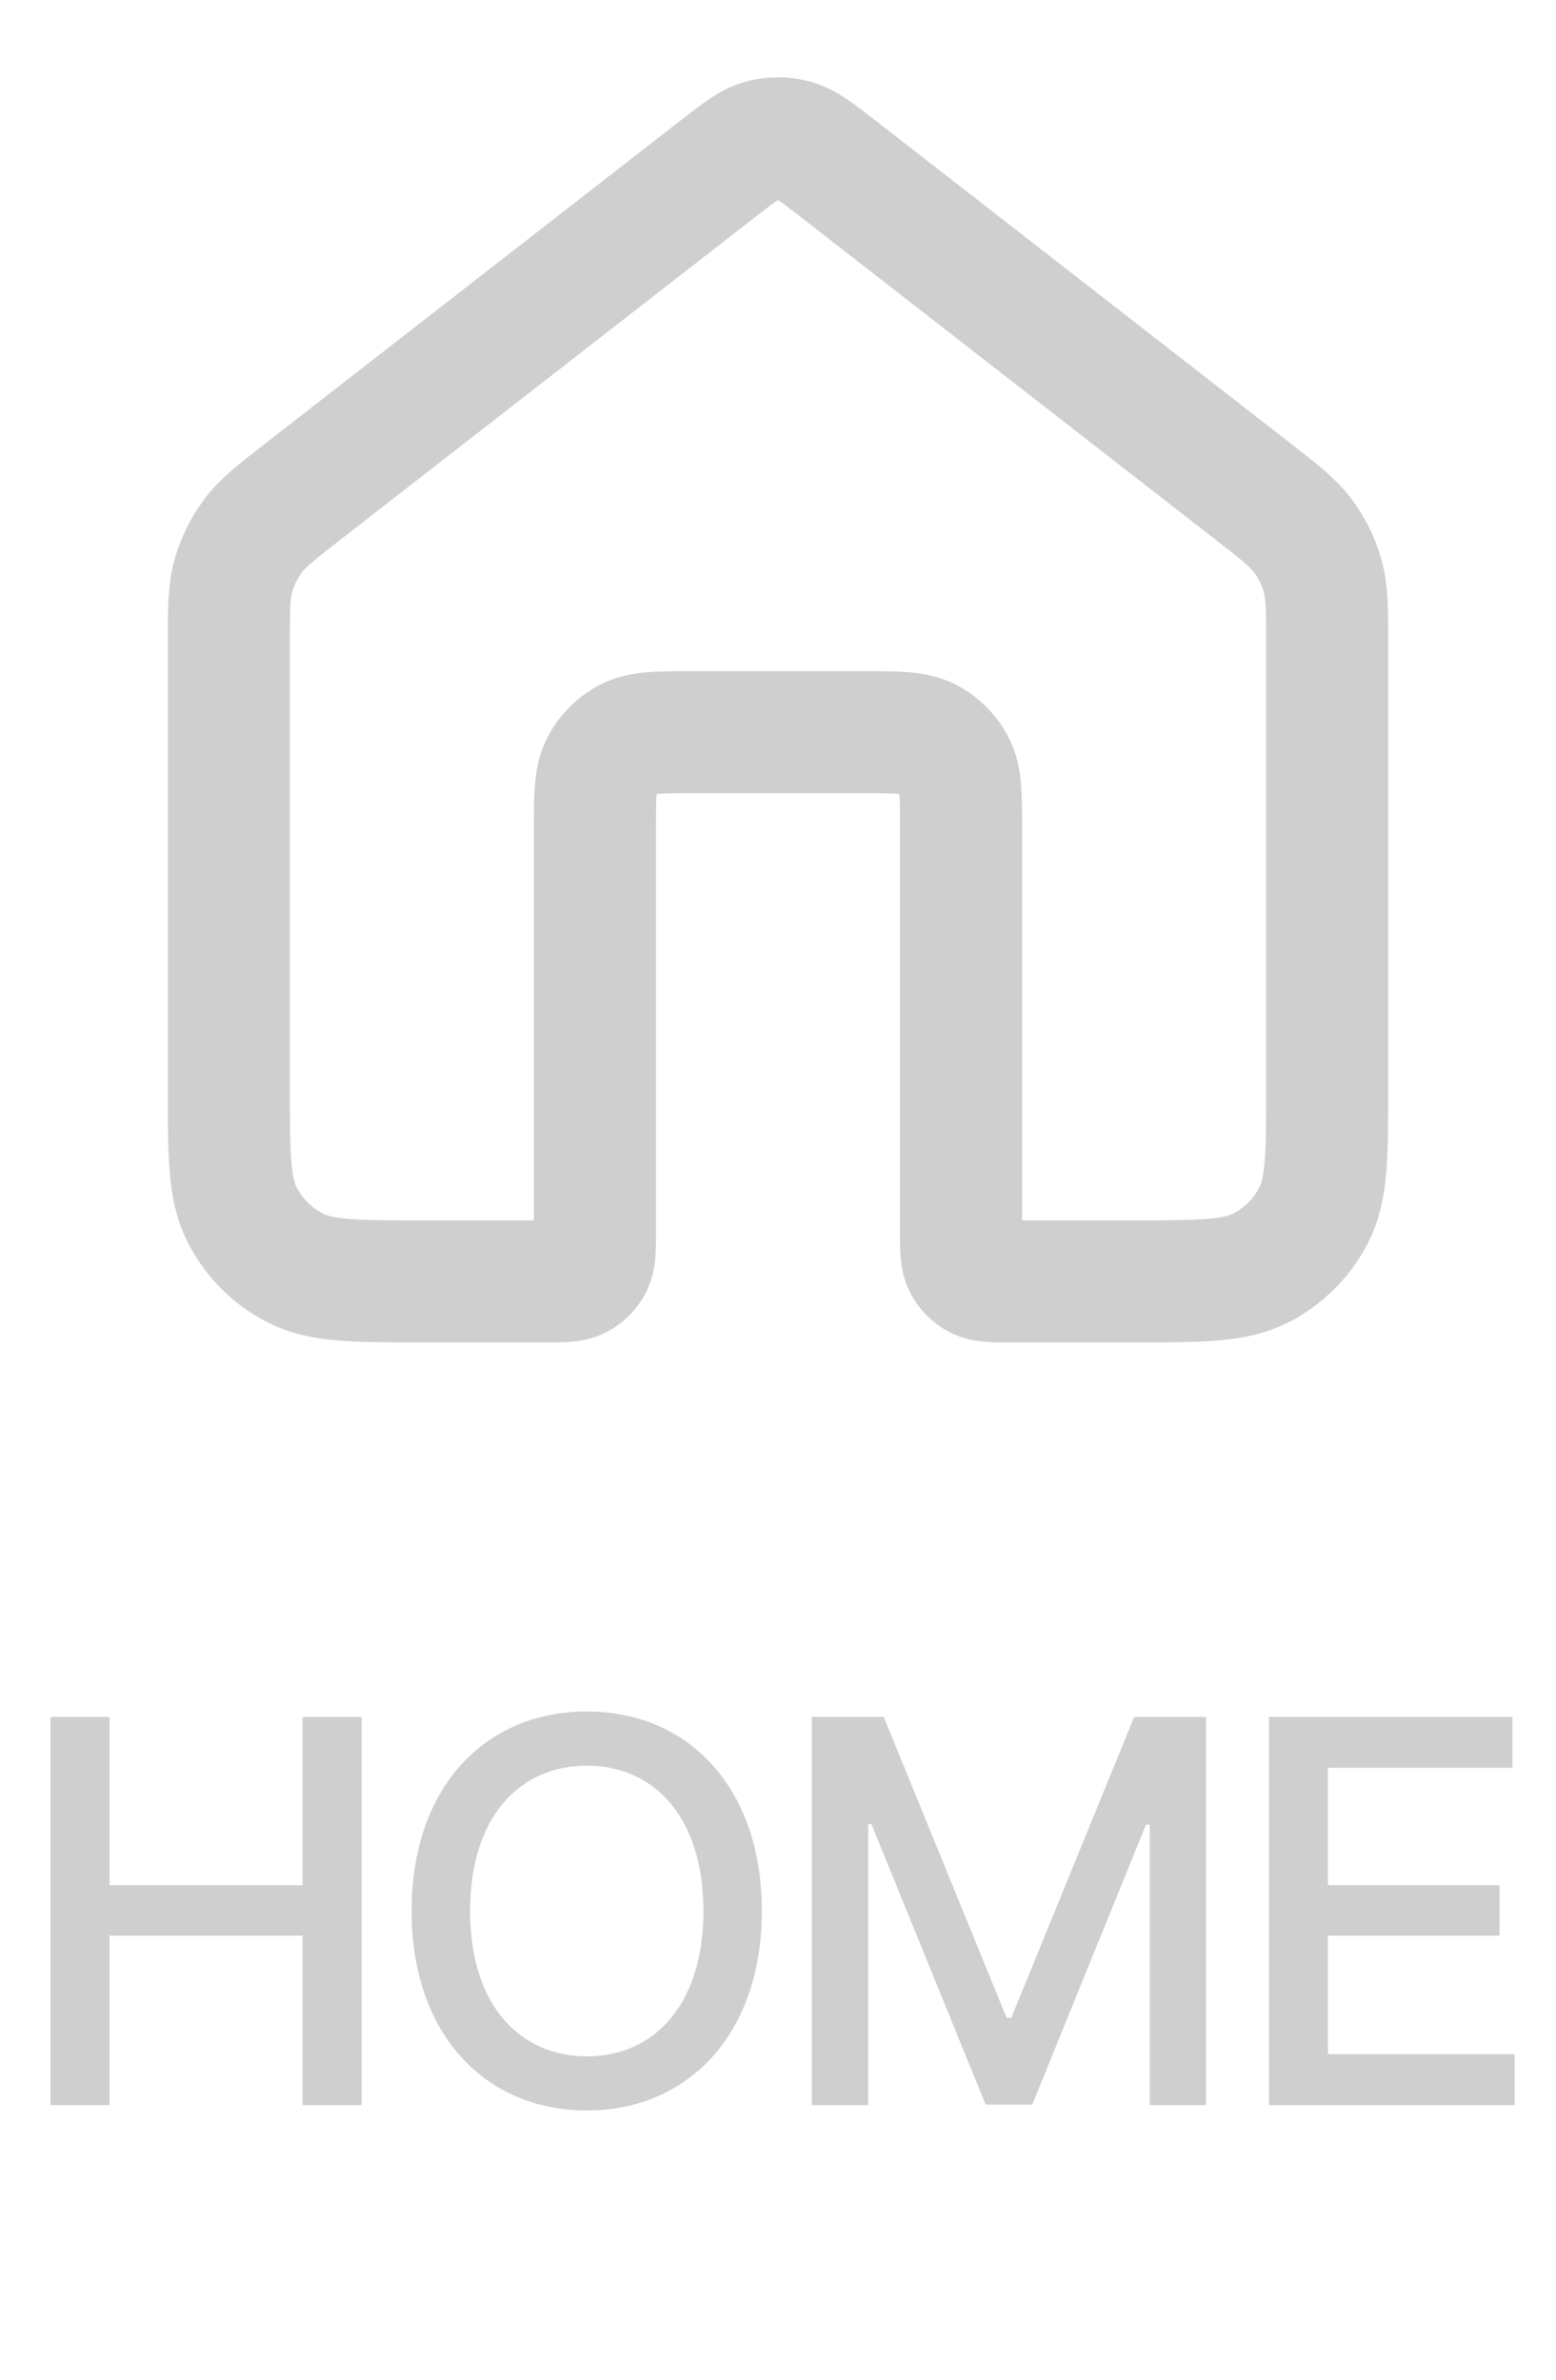<svg width="34" height="52" viewBox="0 0 34 52" fill="none" xmlns="http://www.w3.org/2000/svg">
<path d="M18.31 3.685C17.841 3.321 17.607 3.139 17.349 3.069C17.12 3.007 16.88 3.007 16.651 3.069C16.393 3.139 16.159 3.321 15.69 3.685L6.647 10.719C6.043 11.189 5.74 11.424 5.523 11.719C5.33 11.979 5.186 12.273 5.099 12.585C5 12.938 5 13.321 5 14.087V23.733C5 25.227 5 25.974 5.291 26.544C5.546 27.046 5.954 27.454 6.456 27.709C7.026 28 7.773 28 9.267 28H11.933C12.307 28 12.493 28 12.636 27.927C12.761 27.863 12.863 27.761 12.927 27.636C13 27.493 13 27.307 13 26.933V18.133C13 17.387 13 17.013 13.145 16.728C13.273 16.477 13.477 16.273 13.728 16.145C14.013 16 14.387 16 15.133 16H18.867C19.613 16 19.987 16 20.272 16.145C20.523 16.273 20.727 16.477 20.855 16.728C21 17.013 21 17.387 21 18.133V26.933C21 27.307 21 27.493 21.073 27.636C21.137 27.761 21.239 27.863 21.364 27.927C21.507 28 21.693 28 22.067 28H24.733C26.227 28 26.974 28 27.544 27.709C28.046 27.454 28.454 27.046 28.709 26.544C29 25.974 29 25.227 29 23.733V14.087C29 13.321 29 12.938 28.901 12.585C28.814 12.273 28.67 11.979 28.477 11.719C28.26 11.424 27.957 11.189 27.353 10.719L18.31 3.685Z" stroke="#CFCFCF" stroke-width="2.667" stroke-linecap="round" stroke-linejoin="round"/>
<path d="M1.104 46V37.516H2.394V41.195H6.612V37.516H7.901V46H6.612V42.297H2.394V46H1.104ZM16.647 41.758C16.647 44.465 15.018 46.117 12.826 46.117C10.612 46.117 8.994 44.465 8.994 41.758C8.994 39.039 10.612 37.398 12.826 37.398C15.018 37.398 16.647 39.039 16.647 41.758ZM15.37 41.758C15.37 39.695 14.28 38.582 12.826 38.582C11.362 38.582 10.272 39.695 10.272 41.758C10.272 43.82 11.362 44.934 12.826 44.934C14.28 44.934 15.37 43.82 15.37 41.758ZM17.74 37.516H19.31L21.994 44.09H22.099L24.783 37.516H26.353V46H25.123V39.871H25.041L22.556 45.988H21.537L19.041 39.859H18.97V46H17.74V37.516ZM27.728 46V37.516H33.048V38.629H29.017V41.195H32.767V42.297H29.017V44.887H33.095V46H27.728Z" fill="#CFCFCF"/>
</svg>
